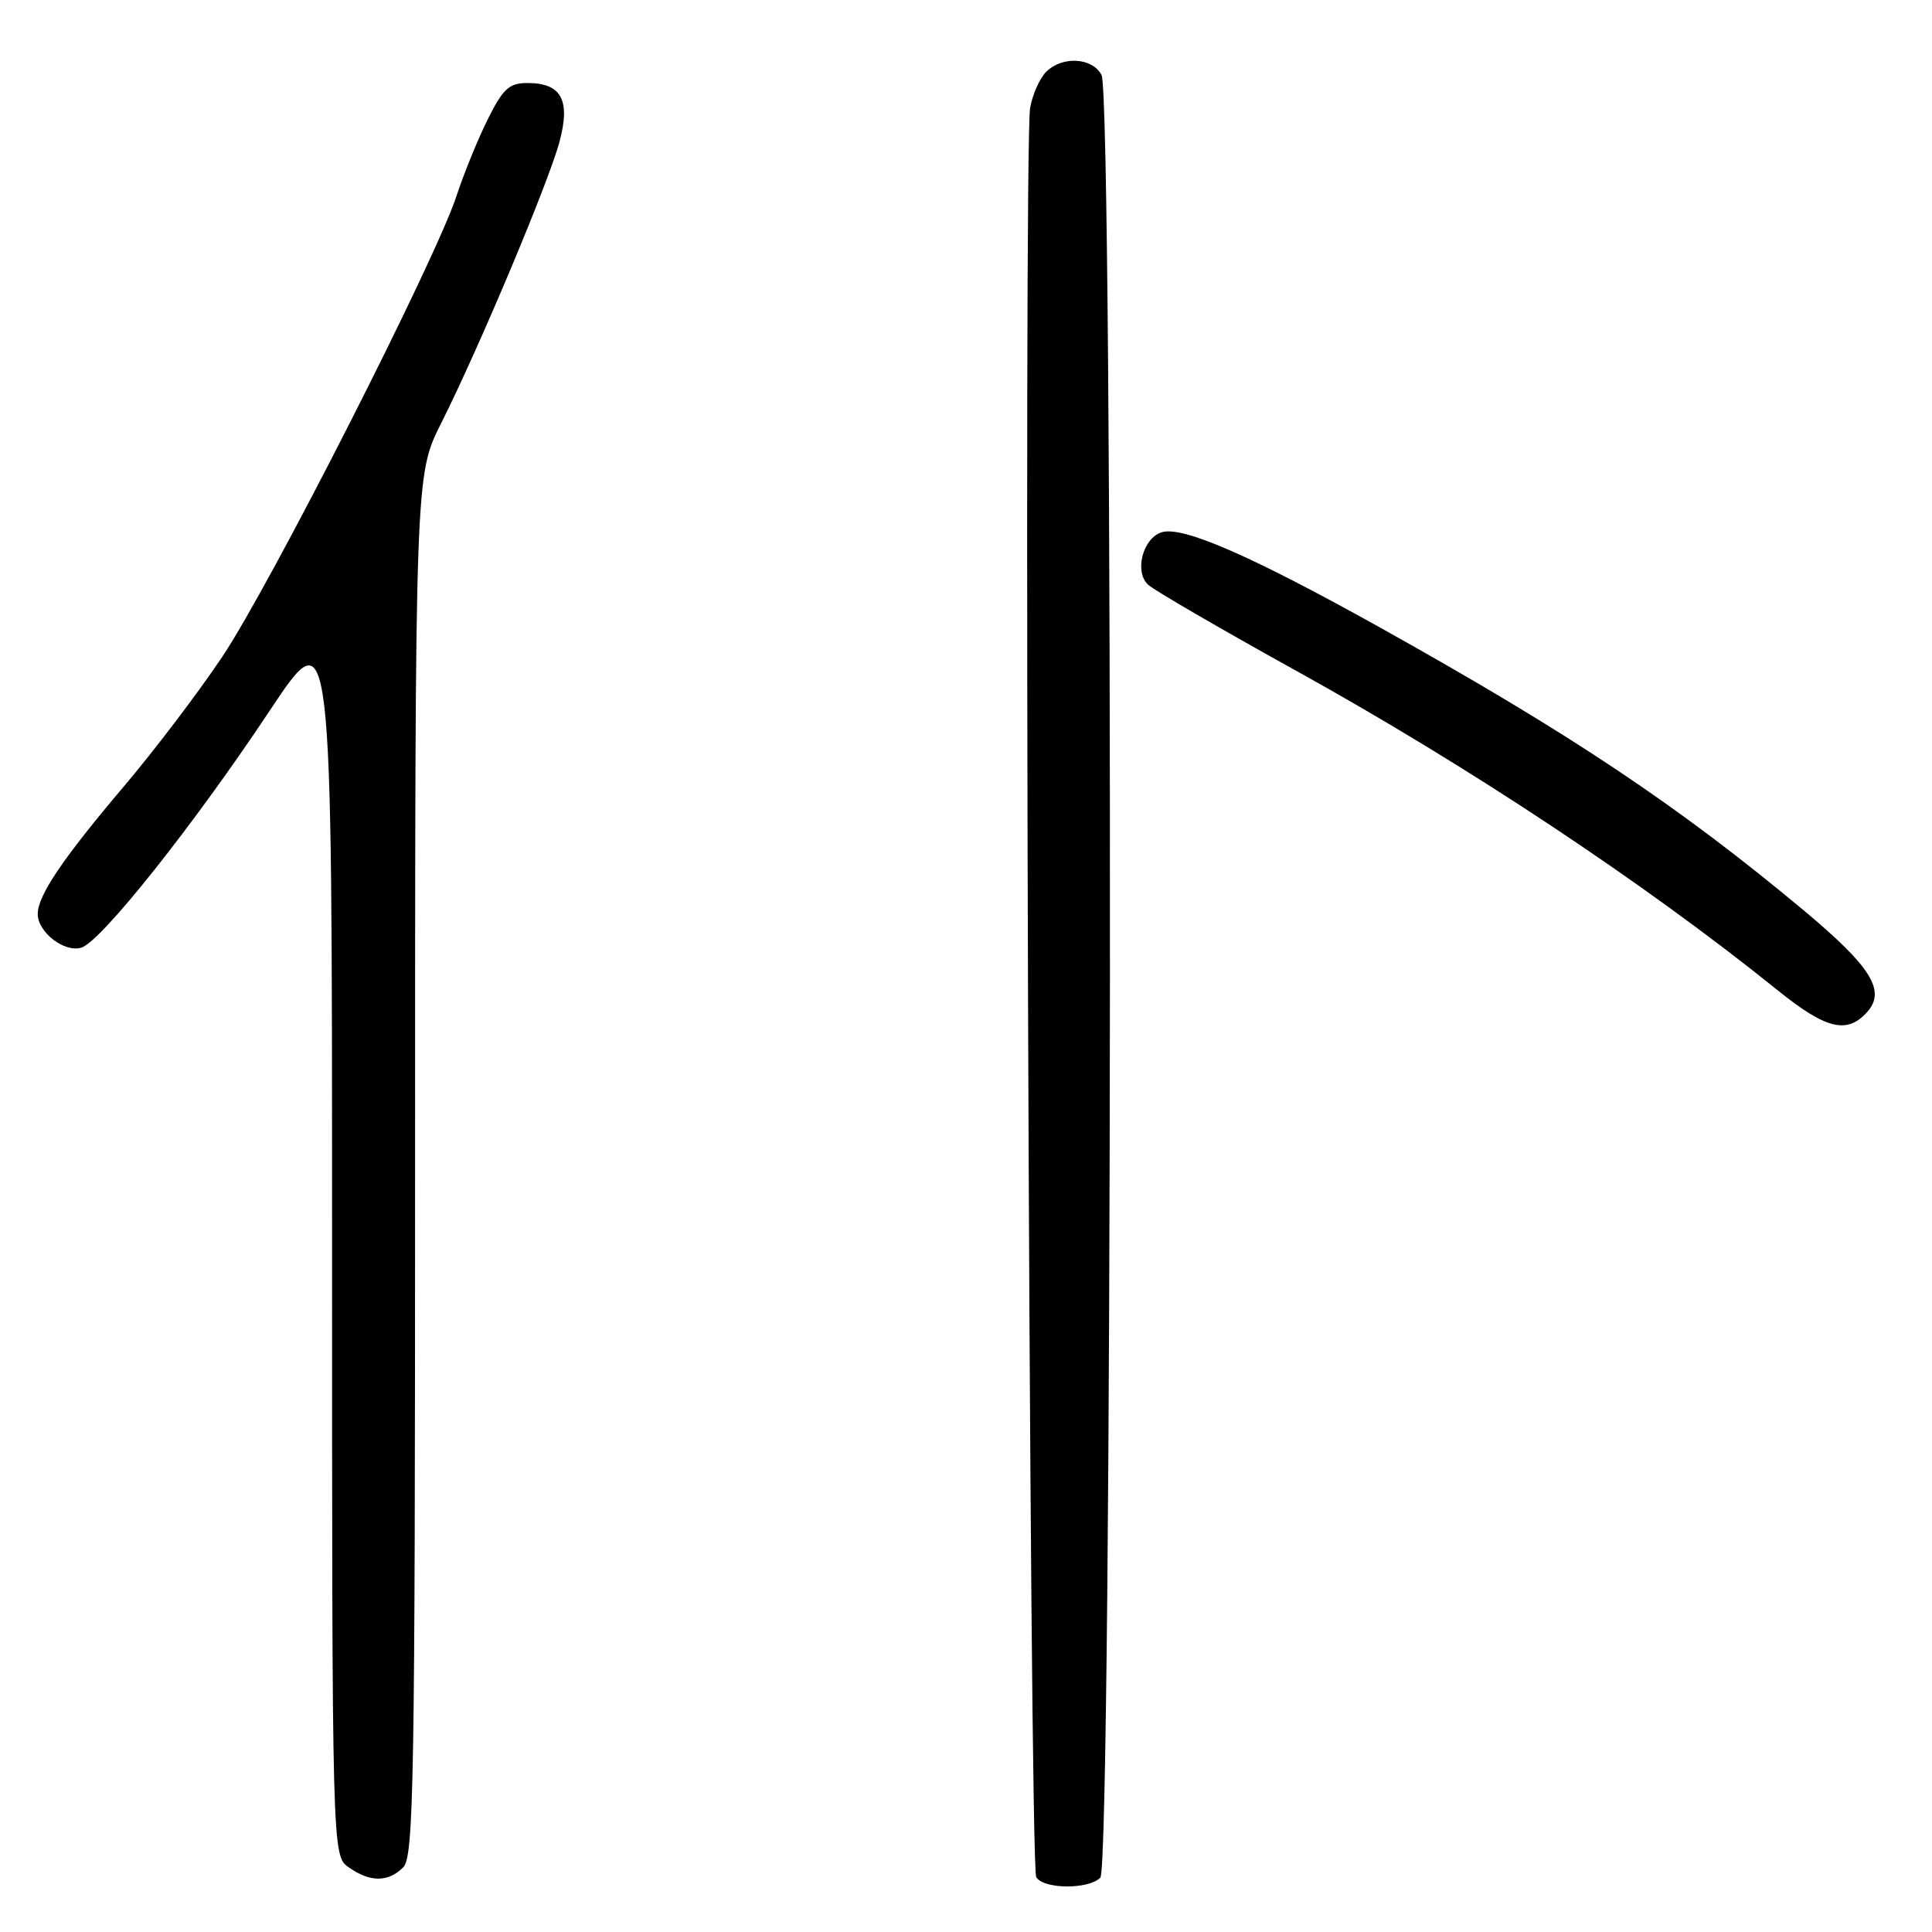 <?xml version="1.0" encoding="UTF-8" standalone="no"?>
<!DOCTYPE svg PUBLIC "-//W3C//DTD SVG 1.1//EN" "http://www.w3.org/Graphics/SVG/1.1/DTD/svg11.dtd" >
<svg xmlns="http://www.w3.org/2000/svg" xmlns:xlink="http://www.w3.org/1999/xlink" version="1.1" viewBox="0 0 256 256">
 <g >
 <path fill="currentColor"
d=" M 145.80 248.80 C 147.39 247.21 147.55 12.91 145.96 9.93 C 144.72 7.61 140.75 7.39 138.61 9.53 C 137.77 10.37 136.82 12.51 136.50 14.28 C 135.60 19.25 136.39 247.33 137.31 248.75 C 138.34 250.34 144.22 250.38 145.80 248.80 Z  M 53.43 247.43 C 54.83 246.02 55.00 236.21 55.00 154.40 C 55.00 62.95 55.00 62.95 58.45 56.09 C 63.43 46.20 72.70 24.16 74.14 18.77 C 75.62 13.25 74.39 11.00 69.89 11.00 C 67.48 11.00 66.66 11.74 64.66 15.75 C 63.35 18.36 61.47 22.97 60.48 25.99 C 57.71 34.44 35.85 77.45 29.47 87.00 C 26.35 91.67 20.47 99.42 16.40 104.22 C 8.31 113.77 5.01 118.65 5.00 121.10 C 5.00 123.53 8.56 126.28 10.80 125.56 C 13.43 124.73 25.70 109.28 35.75 94.15 C 44.00 81.74 44.00 81.74 44.00 163.81 C 44.00 245.89 44.00 245.89 46.22 247.44 C 49.05 249.43 51.44 249.42 53.43 247.43 Z  M 247.38 134.13 C 249.94 131.31 247.98 128.14 239.11 120.72 C 222.42 106.78 208.06 97.19 182.70 83.06 C 165.69 73.59 156.66 69.66 153.92 70.53 C 151.43 71.32 150.28 75.74 152.12 77.47 C 152.88 78.19 161.78 83.36 171.91 88.97 C 194.67 101.58 217.96 117.04 235.49 131.17 C 241.93 136.37 244.72 137.07 247.38 134.13 Z "/>
</g>
</svg>
